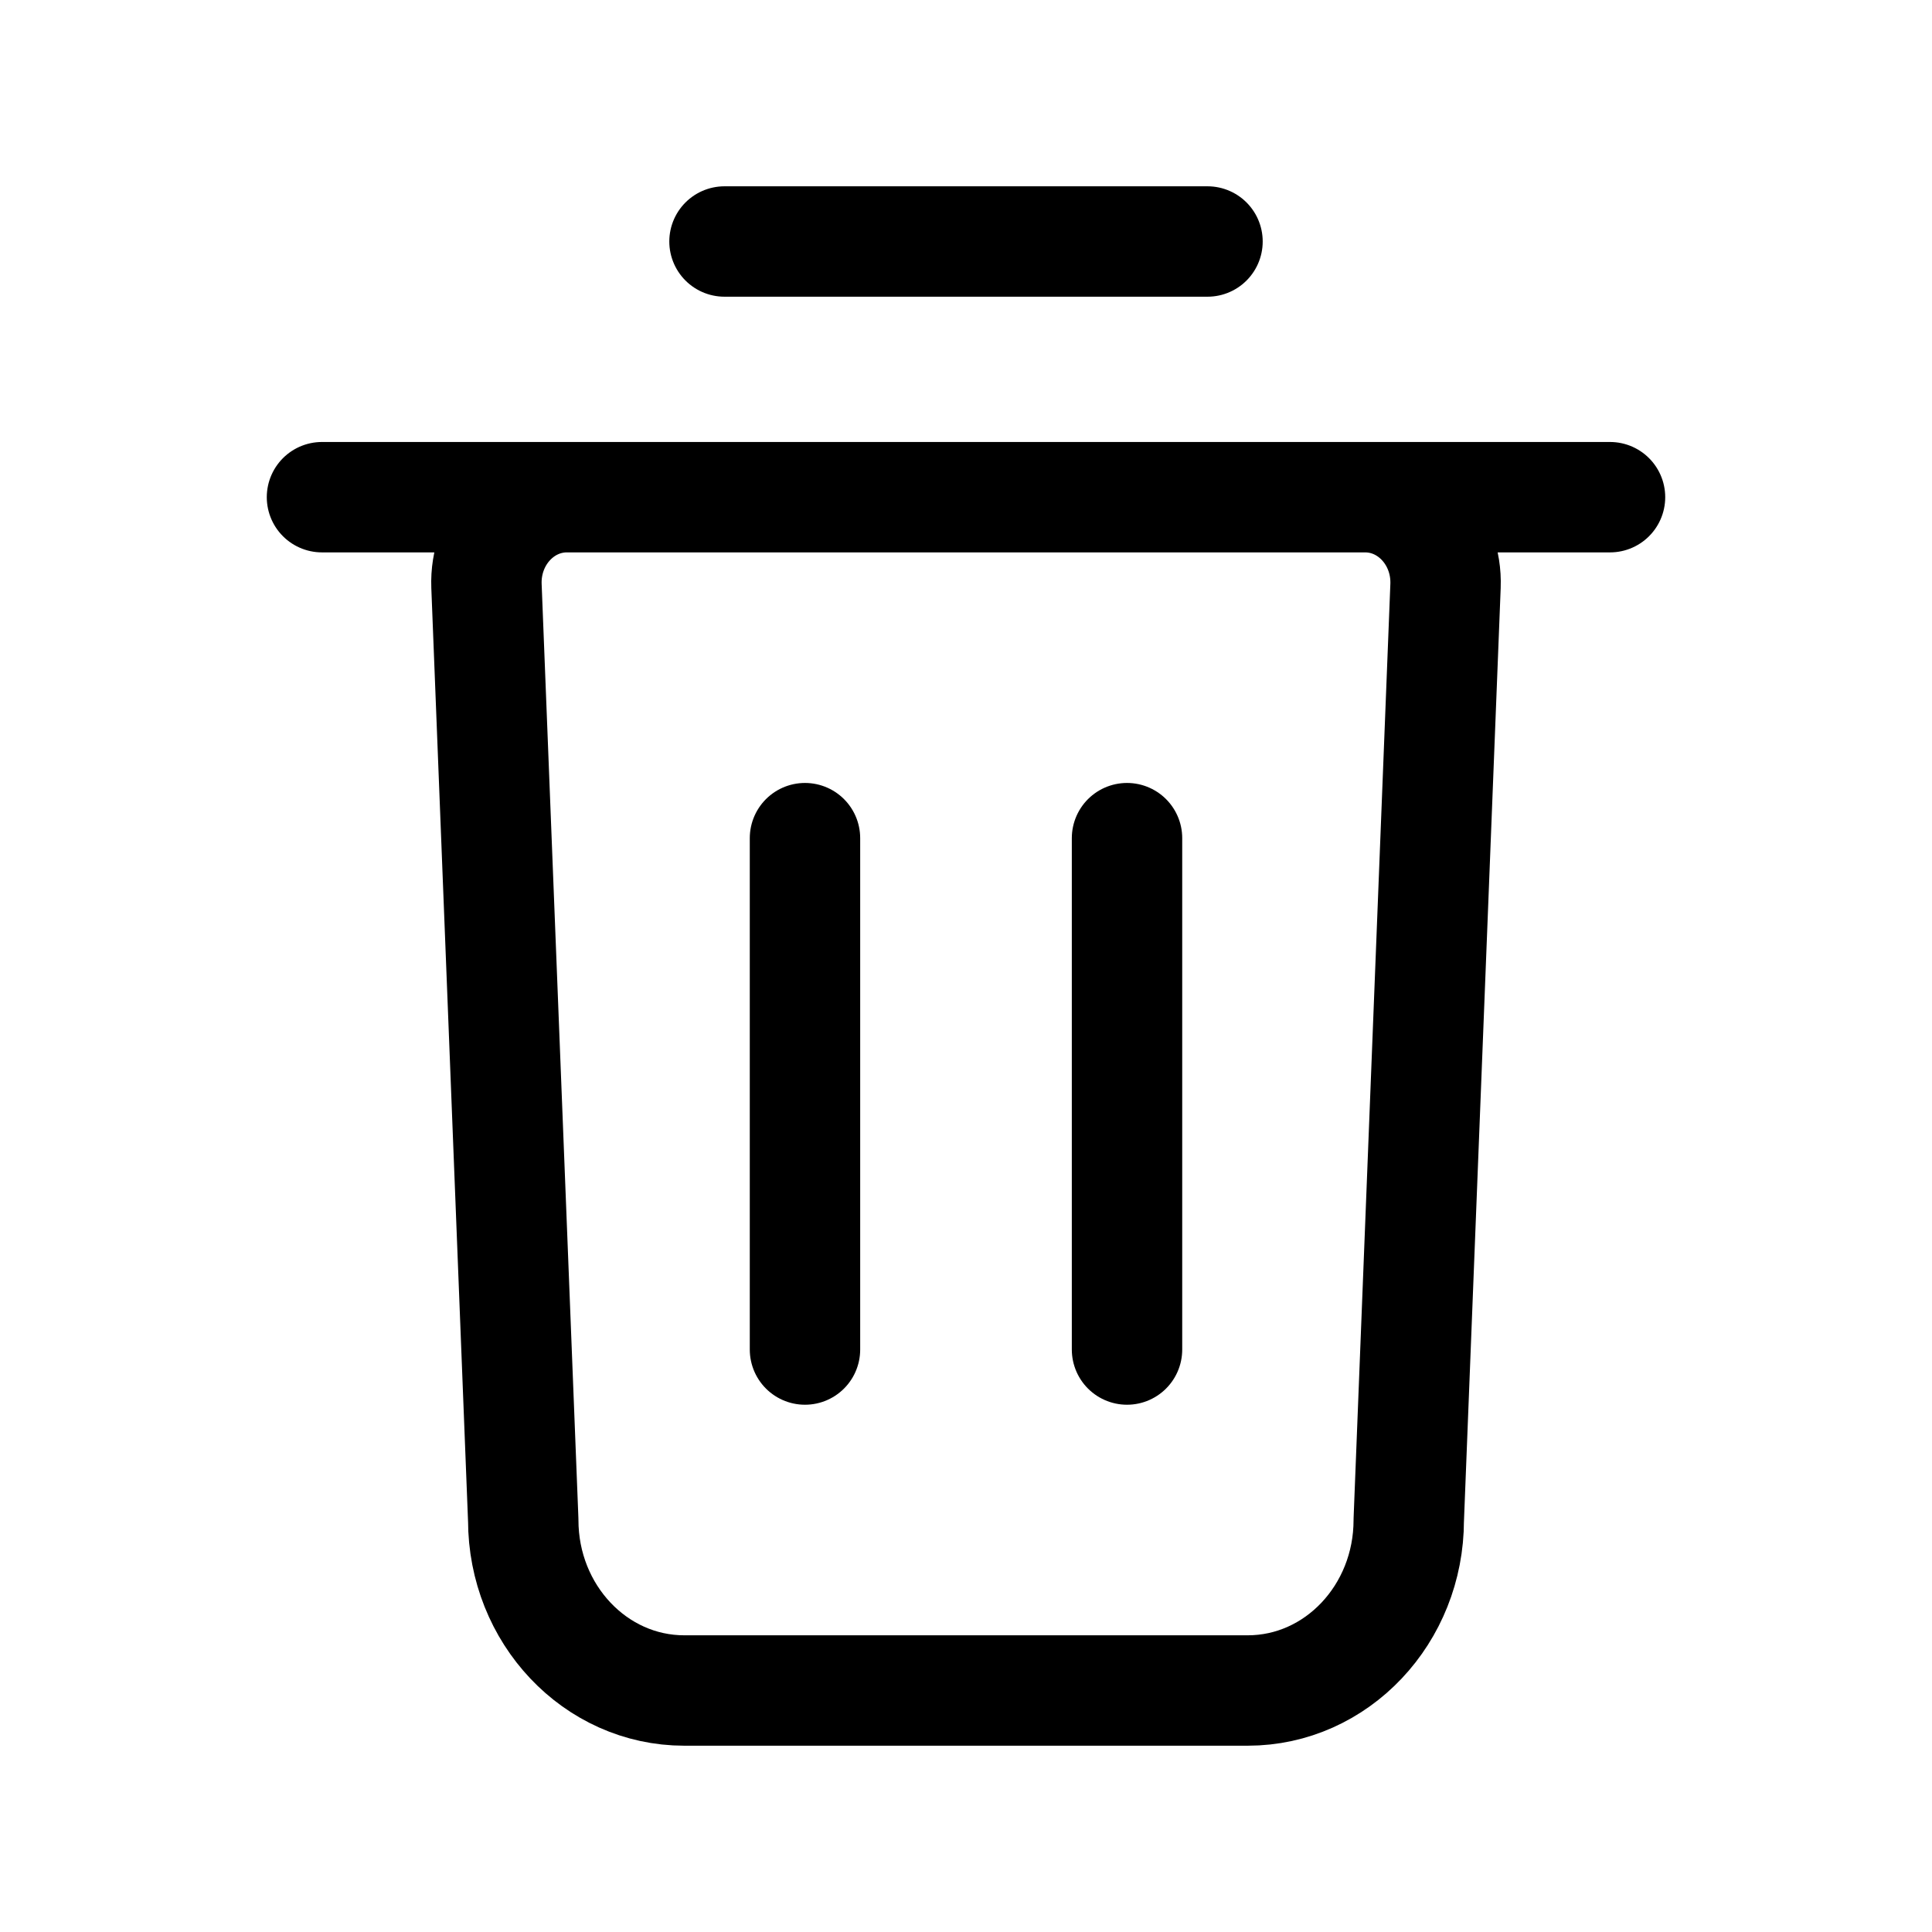 <svg width="35" height="35" viewBox="0 0 35 35" fill="none" xmlns="http://www.w3.org/2000/svg">
<path d="M5.833 9.007H29.167M13.125 4.375H21.875M14.583 24.448V15.184M20.417 24.448V15.184M22.604 30.625H12.396C10.785 30.625 9.479 29.242 9.479 27.537L8.813 10.616C8.779 9.739 9.441 9.007 10.27 9.007H24.73C25.559 9.007 26.221 9.739 26.187 10.616L25.521 27.537C25.521 29.242 24.215 30.625 22.604 30.625Z" stroke="black" stroke-width="2" stroke-linecap="round" stroke-linejoin="round"/>
</svg>
